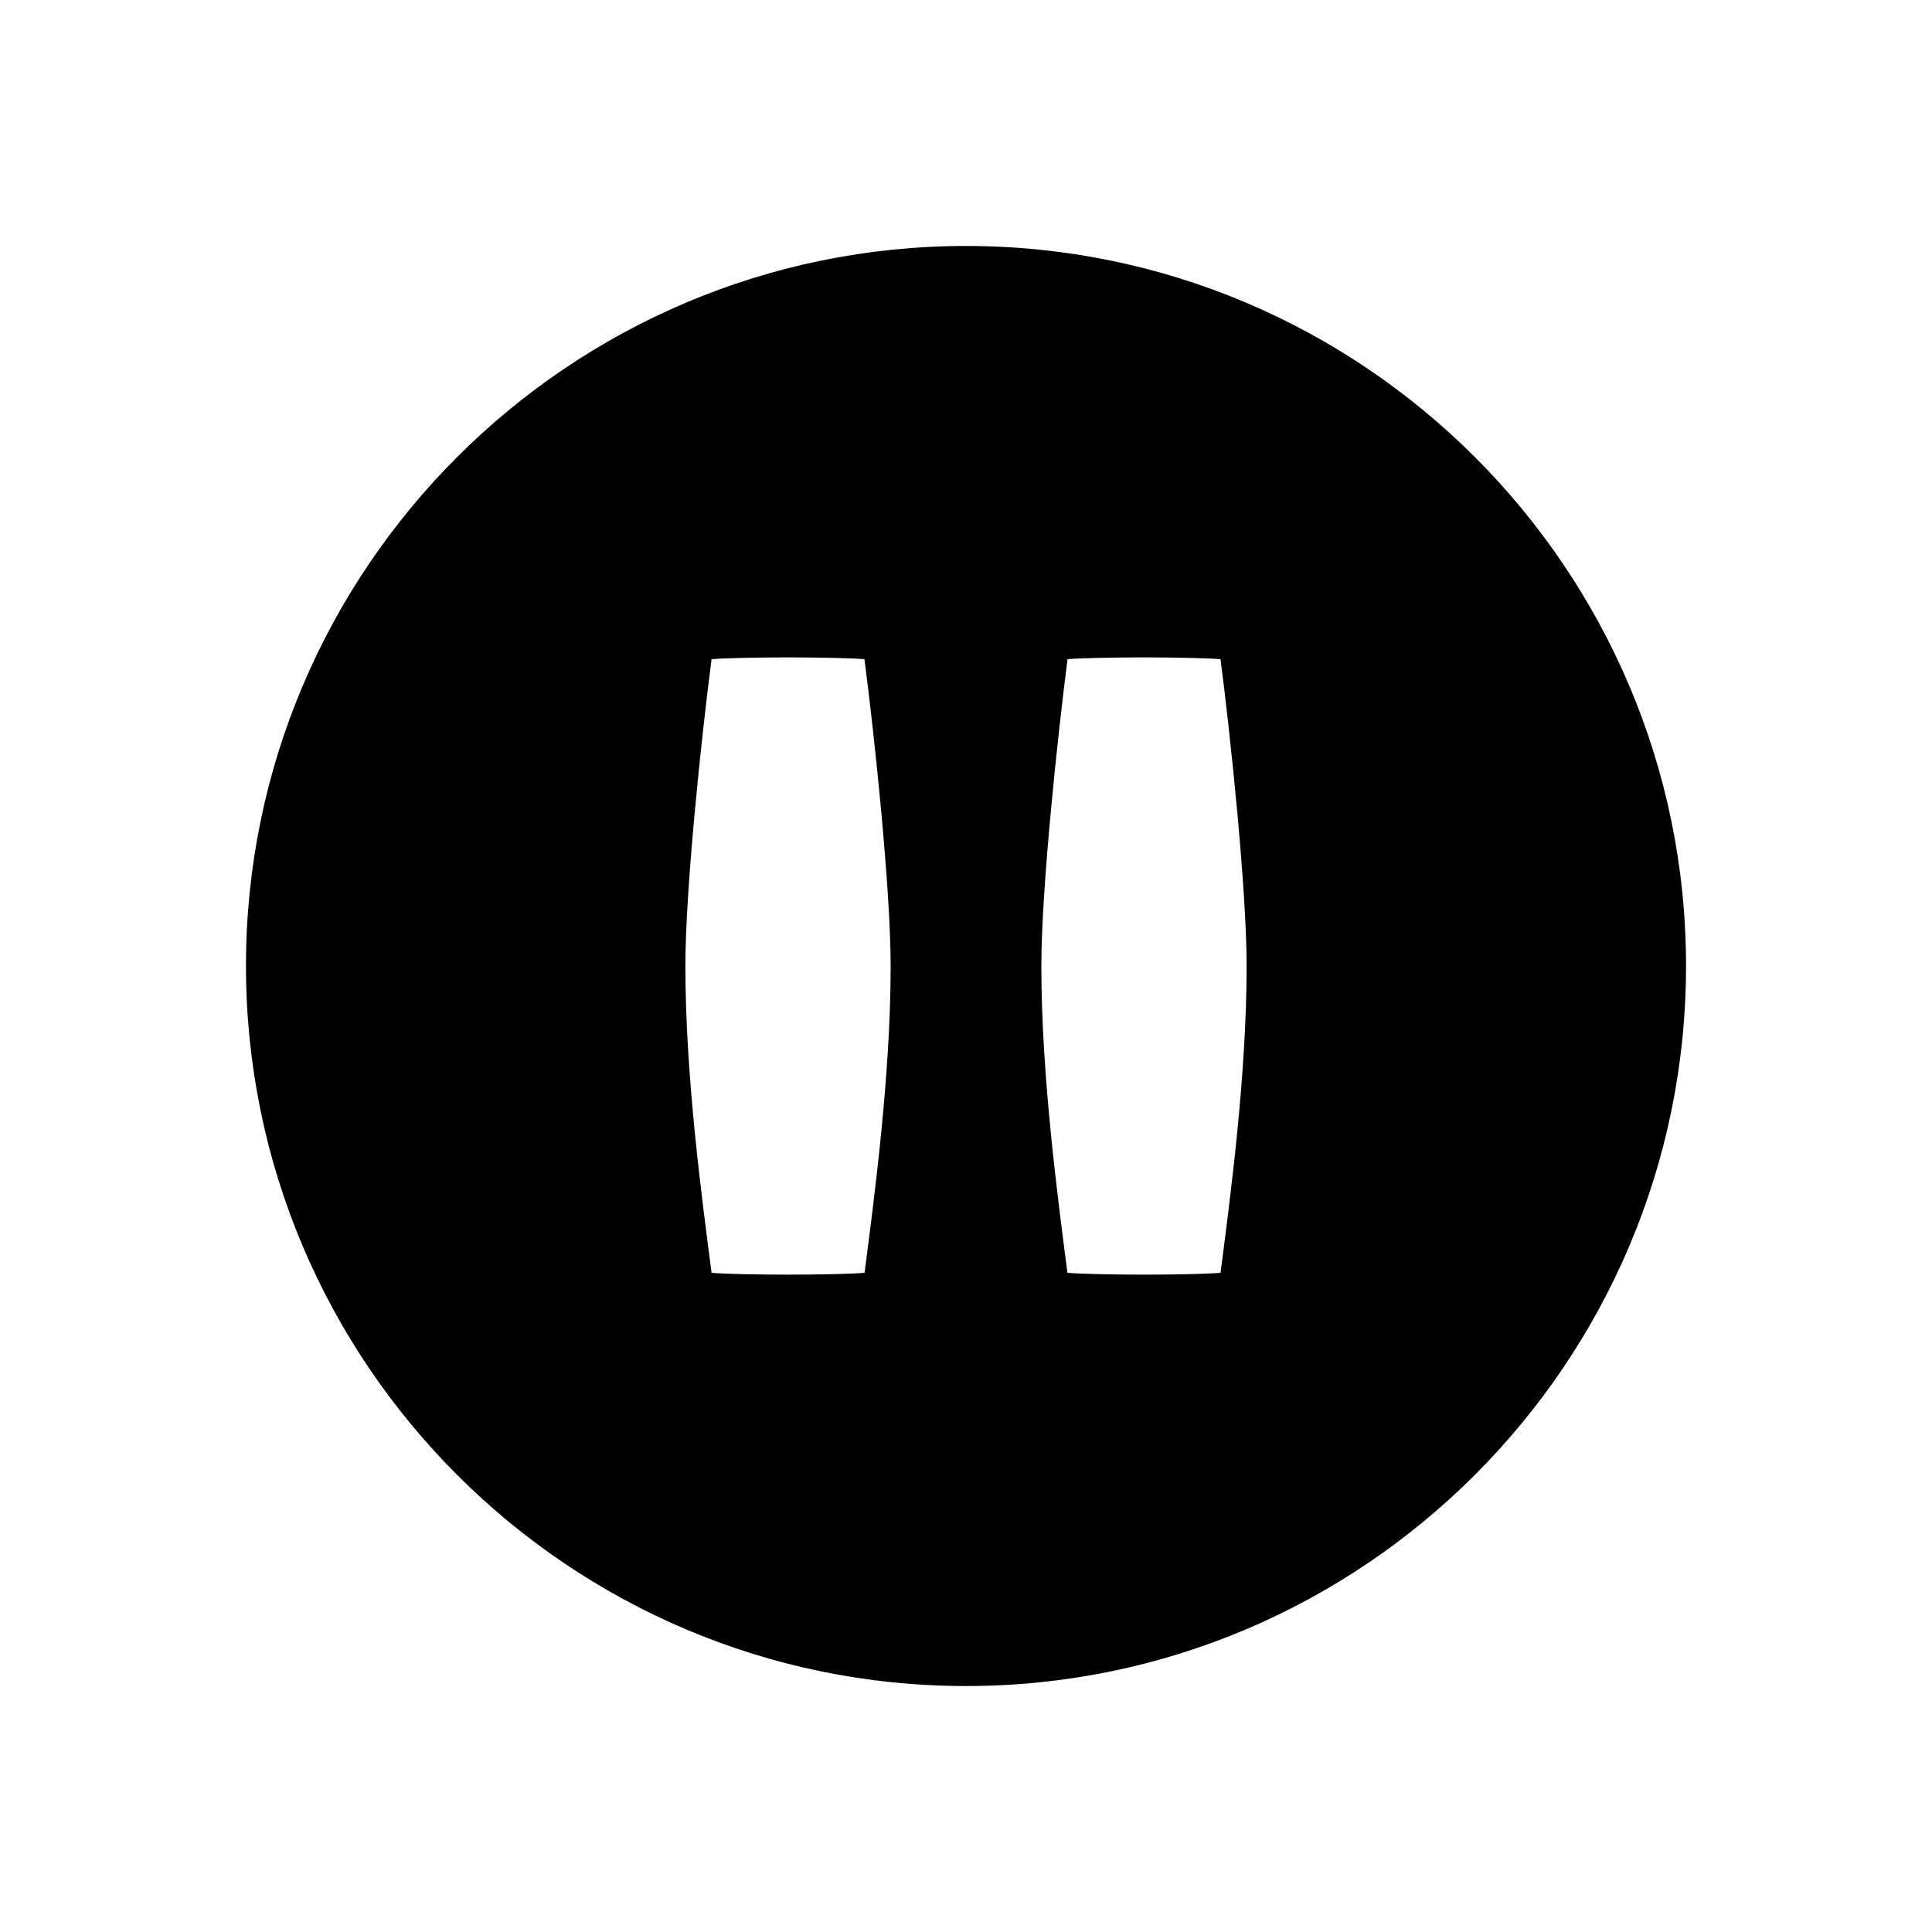 <?xml version="1.0" encoding="UTF-8" standalone="no"?>
<svg width="16px" height="16px" viewBox="0 0 16 16" version="1.1" xmlns="http://www.w3.org/2000/svg" xmlns:xlink="http://www.w3.org/1999/xlink">
    <!-- Generator: Sketch 3.6.1 (26313) - http://www.bohemiancoding.com/sketch -->
    <title>pause</title>
    <desc>Created with Sketch.</desc>
    <defs></defs>
    <g id="Page-1" stroke="none" stroke-width="1" fill="none" fill-rule="evenodd">
        <g id="pause" fill="#000000">
            <path d="M8,2.037 C4.712,2.037 2.037,4.712 2.037,7.999 C2.037,11.288 4.712,13.963 8,13.963 C11.288,13.963 13.963,11.288 13.963,7.999 C13.963,4.712 11.288,2.037 8,2.037 M7.16,10.541 C7.054,10.55 6.792,10.556 6.526,10.556 C6.26,10.556 5.999,10.55 5.893,10.541 C5.815,9.942 5.676,8.915 5.676,8.001 C5.676,7.361 5.811,6.084 5.893,5.459 C5.997,5.45 6.26,5.445 6.526,5.444 C6.793,5.445 7.054,5.45 7.159,5.459 C7.241,6.084 7.376,7.361 7.376,8.001 C7.376,8.915 7.237,9.942 7.16,10.541 M10.108,10.541 C10.001,10.55 9.74,10.556 9.474,10.556 C9.208,10.556 8.947,10.55 8.84,10.541 C8.763,9.942 8.624,8.915 8.624,8.001 C8.624,7.361 8.76,6.084 8.841,5.459 C8.946,5.45 9.208,5.445 9.474,5.444 C9.742,5.445 10.003,5.45 10.108,5.459 C10.189,6.084 10.324,7.361 10.324,8.001 C10.324,8.915 10.185,9.942 10.108,10.541"></path>
        </g>
    </g>
</svg>